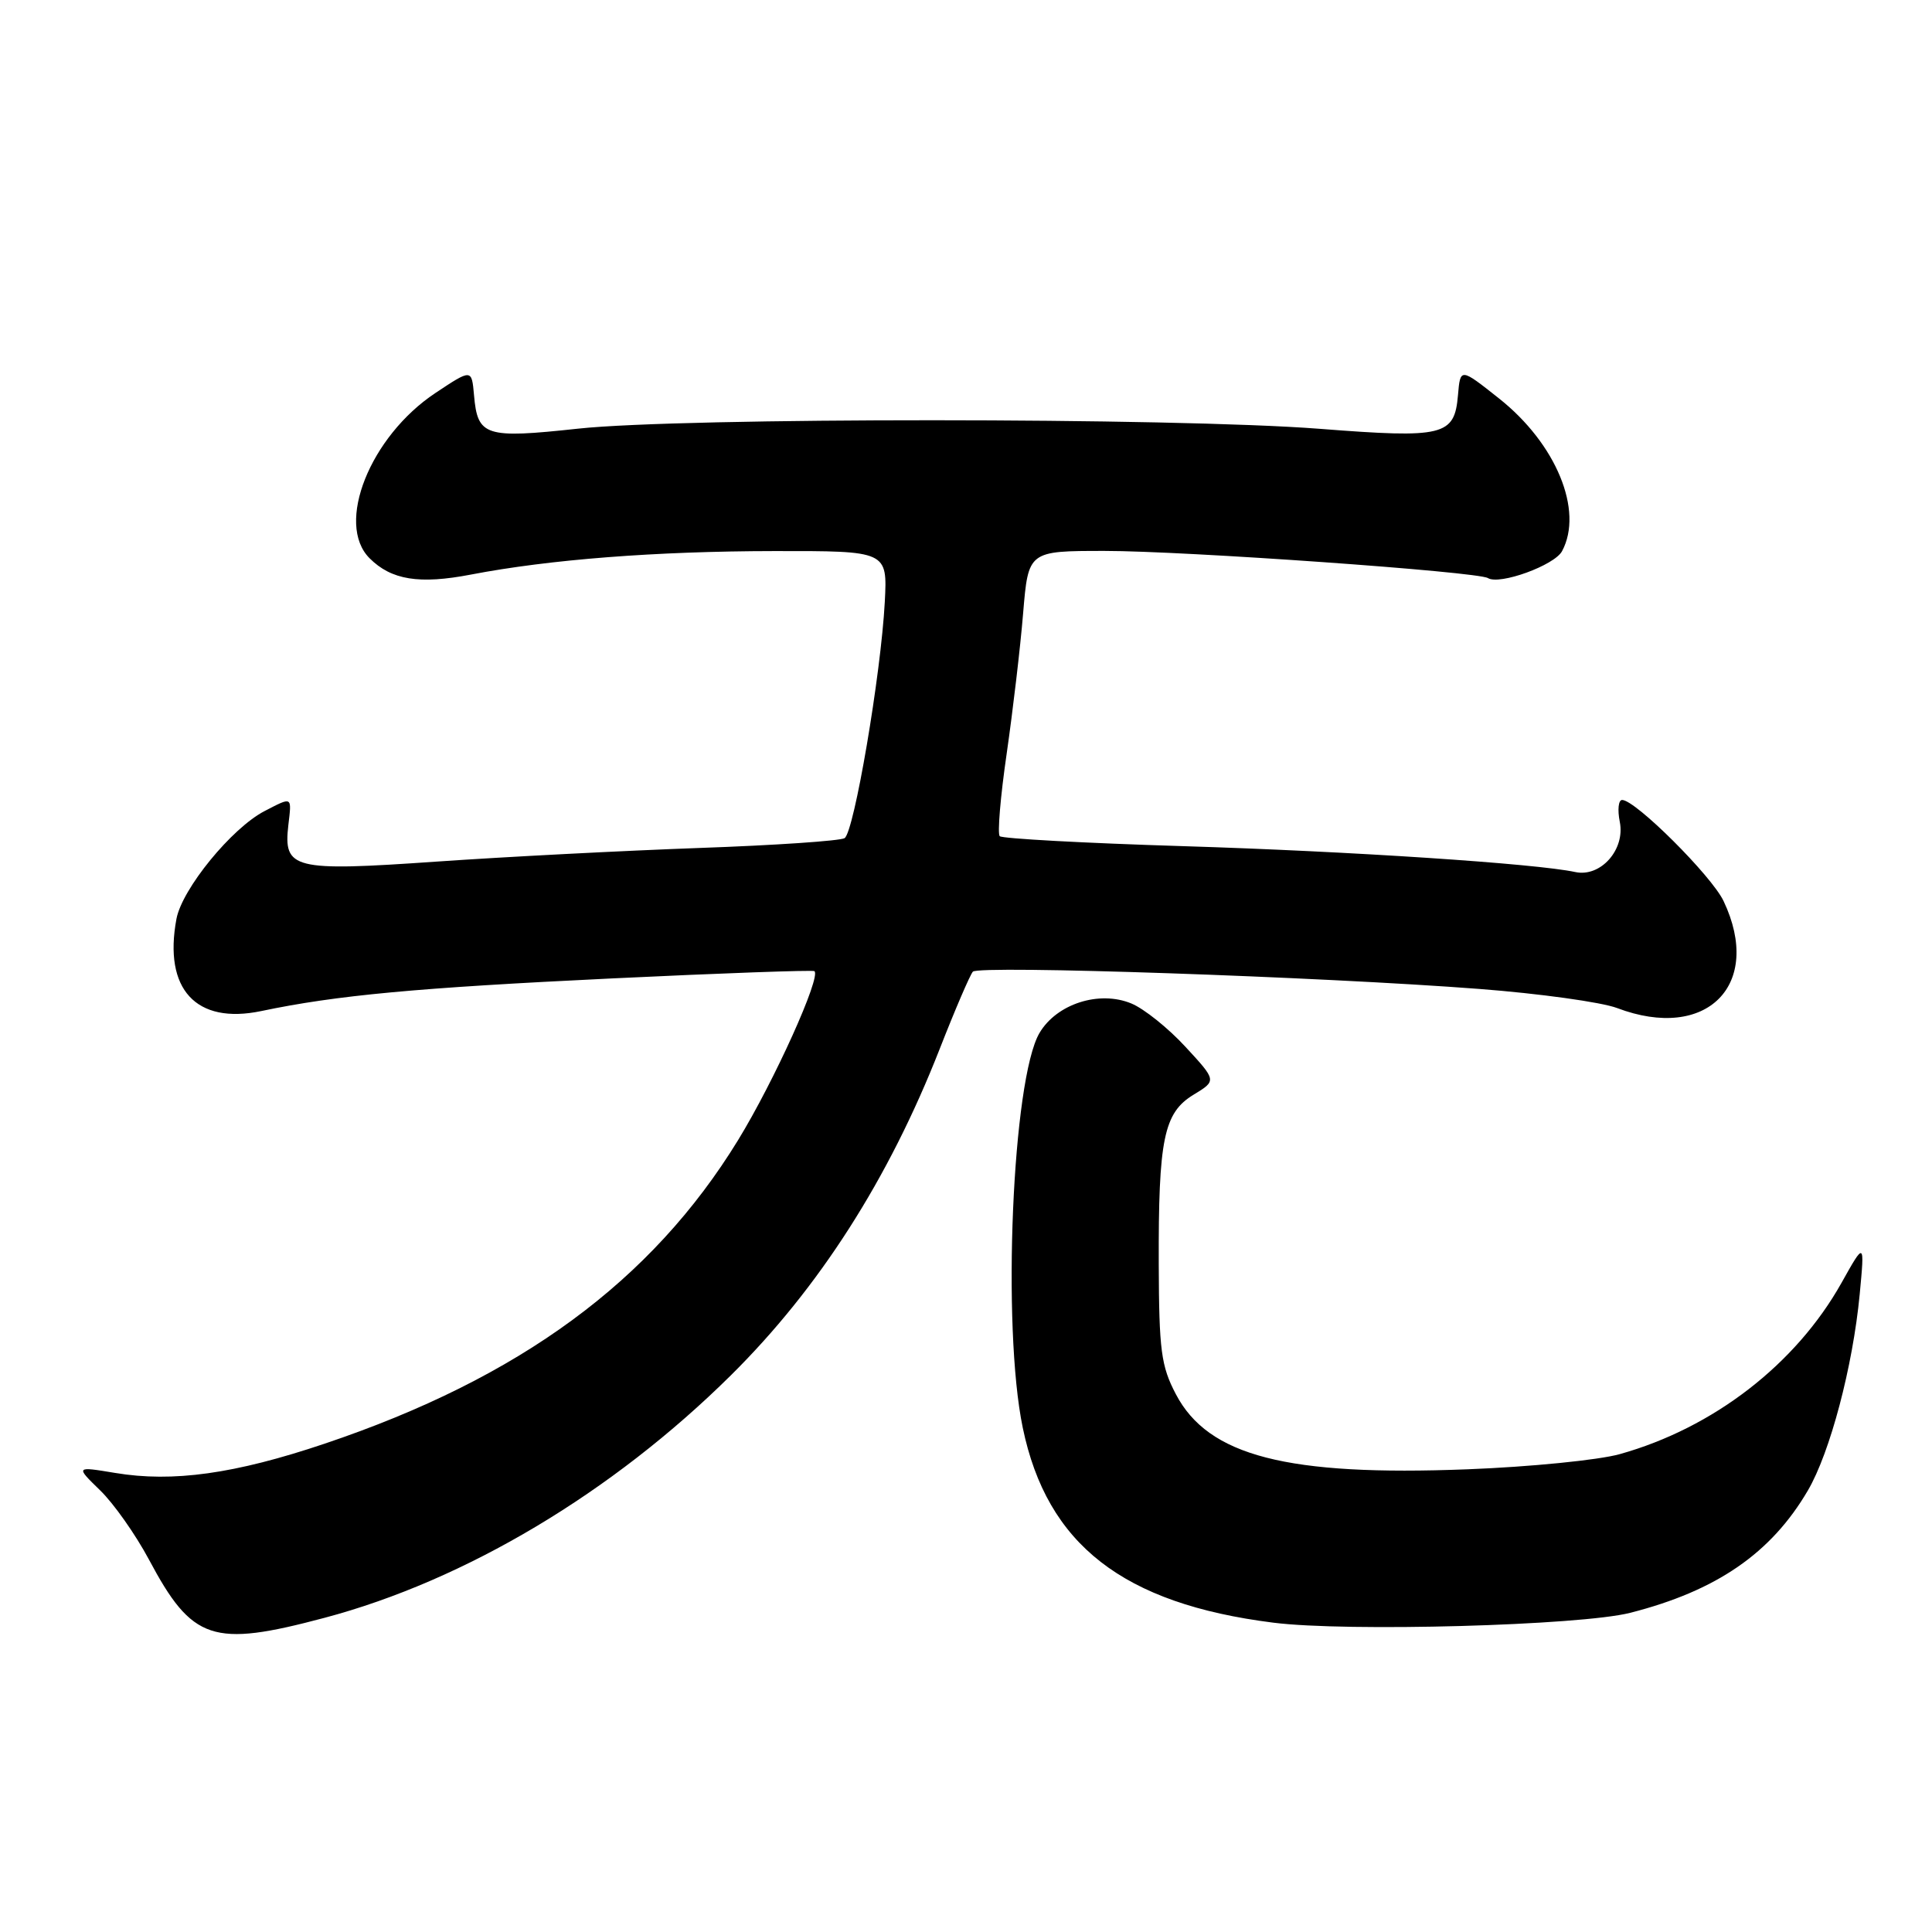 <?xml version="1.0" encoding="UTF-8" standalone="no"?>
<!DOCTYPE svg PUBLIC "-//W3C//DTD SVG 1.1//EN" "http://www.w3.org/Graphics/SVG/1.1/DTD/svg11.dtd" >
<svg xmlns="http://www.w3.org/2000/svg" xmlns:xlink="http://www.w3.org/1999/xlink" version="1.1" viewBox="0 0 256 256">
 <g >
 <path fill="currentColor"
d=" M 43.00 214.37 C 61.66 209.41 81.14 197.78 96.83 182.25 C 108.52 170.68 117.75 156.25 124.51 139.00 C 126.55 133.78 128.54 129.16 128.91 128.75 C 129.71 127.88 174.89 129.42 196.02 131.04 C 203.98 131.65 212.20 132.79 214.27 133.57 C 226.14 138.07 233.66 130.51 228.38 119.39 C 226.80 116.06 216.71 106.00 214.94 106.00 C 214.45 106.00 214.31 107.30 214.63 108.90 C 215.37 112.58 212.09 116.27 208.73 115.55 C 203.57 114.43 178.89 112.80 156.78 112.12 C 143.73 111.72 132.79 111.12 132.47 110.80 C 132.15 110.48 132.56 105.56 133.39 99.86 C 134.21 94.16 135.20 85.79 135.57 81.25 C 136.26 73.00 136.26 73.00 146.38 73.00 C 156.97 73.00 195.79 75.75 197.16 76.60 C 198.70 77.55 205.98 74.91 206.98 73.03 C 209.86 67.66 206.20 58.79 198.62 52.79 C 193.50 48.73 193.50 48.73 193.19 52.36 C 192.73 57.76 191.31 58.10 174.87 56.82 C 155.53 55.32 90.44 55.30 76.59 56.80 C 64.28 58.13 63.28 57.81 62.81 52.36 C 62.50 48.88 62.50 48.88 57.70 52.07 C 49.03 57.83 44.41 69.41 48.97 73.97 C 51.86 76.86 55.56 77.45 62.42 76.13 C 72.83 74.13 86.90 73.04 102.55 73.02 C 117.59 73.00 117.59 73.00 117.24 79.75 C 116.73 89.37 113.17 110.28 111.91 111.06 C 111.32 111.42 102.67 112.01 92.67 112.36 C 82.68 112.72 66.98 113.53 57.80 114.17 C 38.81 115.49 37.53 115.17 38.21 109.31 C 38.66 105.49 38.77 105.55 35.06 107.47 C 30.71 109.72 24.13 117.77 23.38 121.76 C 21.64 131.07 25.97 135.78 34.62 133.97 C 44.63 131.87 55.20 130.89 81.00 129.65 C 95.58 128.95 107.68 128.52 107.91 128.68 C 108.85 129.38 102.59 143.25 97.80 151.07 C 86.35 169.76 68.87 182.60 43.00 191.30 C 31.12 195.30 22.90 196.45 15.25 195.17 C 10.00 194.30 10.00 194.30 13.26 197.47 C 15.06 199.21 17.96 203.33 19.72 206.62 C 25.48 217.43 28.16 218.32 43.00 214.37 Z  M 216.00 213.71 C 227.43 210.80 234.68 205.82 239.55 197.50 C 242.49 192.48 245.51 181.07 246.42 171.50 C 247.08 164.50 247.08 164.50 244.00 170.00 C 237.95 180.78 227.03 189.21 214.63 192.68 C 211.81 193.47 202.73 194.37 194.45 194.69 C 170.53 195.62 160.10 192.93 155.81 184.74 C 153.85 181.01 153.58 178.94 153.54 167.50 C 153.49 150.93 154.20 147.45 158.16 145.05 C 161.22 143.19 161.22 143.19 157.08 138.71 C 154.81 136.24 151.59 133.66 149.92 132.97 C 145.66 131.20 140.02 133.01 137.74 136.87 C 134.14 142.97 132.74 175.81 135.52 189.18 C 138.73 204.66 148.80 212.50 168.70 215.01 C 178.45 216.25 209.37 215.39 216.00 213.71 Z "/>
</g>
</svg>